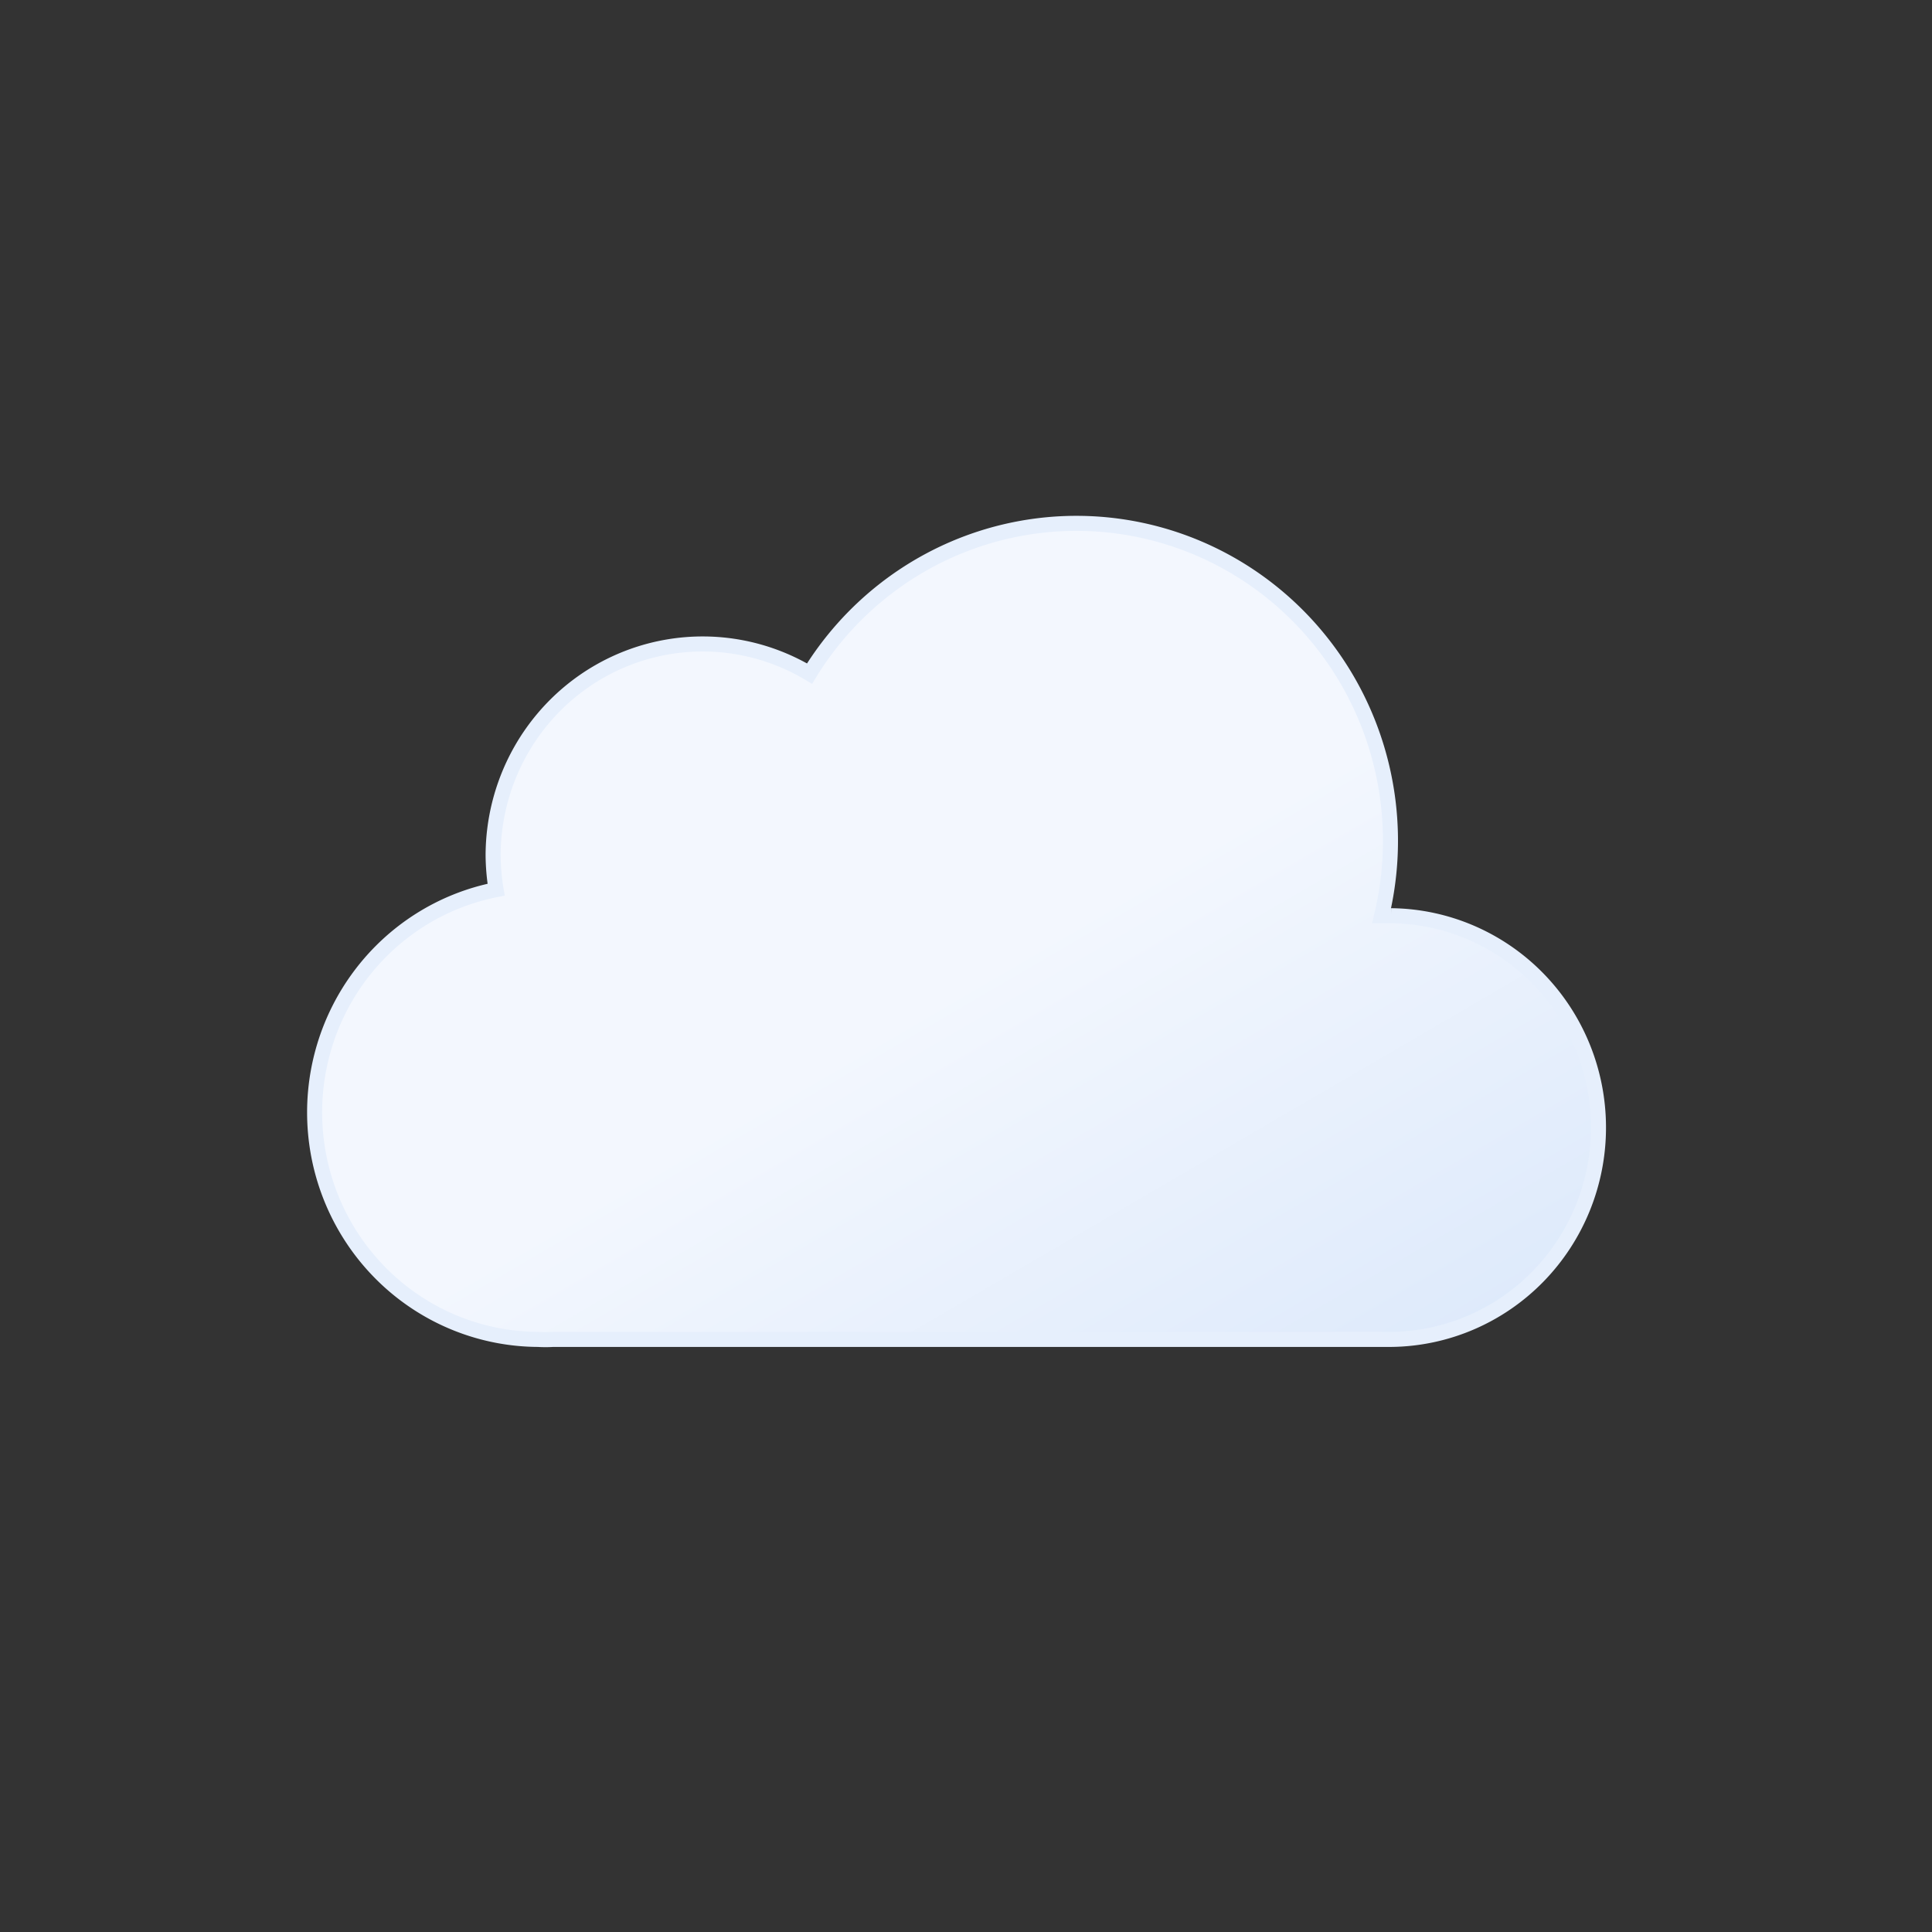 <?xml version="1.0" encoding="UTF-8" standalone="no"?>
<svg
   viewBox="0 0 79.374 79.374"
   version="1.1"
   id="svg22"
   sodipodi:docname="802n-scattered-clouds.svg"
   width="300"
   height="300"
   inkscape:version="1.1.2 (0a00cf5339, 2022-02-04)"
   xmlns:inkscape="http://www.inkscape.org/namespaces/inkscape"
   xmlns:sodipodi="http://sodipodi.sourceforge.net/DTD/sodipodi-0.dtd"
   xmlns="http://www.w3.org/2000/svg"
   xmlns:svg="http://www.w3.org/2000/svg">
  <rect x="0" y="0" width="79.374" height="79.374" fill="#333333" stroke="none"/>
  <sodipodi:namedview
     id="namedview24"
     pagecolor="#ffffff"
     bordercolor="#666666"
     borderopacity="1.0"
     inkscape:pageshadow="2"
     inkscape:pageopacity="0.0"
     inkscape:pagecheckerboard="0"
     showgrid="false"
     inkscape:zoom="0.81152344"
     inkscape:cx="62.22864"
     inkscape:cy="38.199759"
     inkscape:window-width="1557"
     inkscape:window-height="750"
     inkscape:window-x="927"
     inkscape:window-y="83"
     inkscape:window-maximized="0"
     inkscape:current-layer="svg22" />
  <defs
     id="defs16">
    <linearGradient
       id="a"
       x1="40.76"
       x2="50.83"
       y1="23"
       y2="40.46"
       gradientUnits="userSpaceOnUse"
       gradientTransform="translate(6.499,4.562)">
      <stop
         offset="0"
         stop-color="#9ca3af"
         id="stop2" />
      <stop
         offset=".45"
         stop-color="#9ca3af"
         id="stop4" />
      <stop
         offset="1"
         stop-color="#6b7280"
         id="stop6" />
    </linearGradient>
    <linearGradient
       id="b"
       x1="22.56"
       x2="39.2"
       y1="21.96"
       y2="50.8"
       gradientUnits="userSpaceOnUse"
       gradientTransform="matrix(1.23,0,0,1.243,-0.033,-1.546)">
      <stop
         offset="0"
         stop-color="#f3f7fe"
         id="stop9" />
      <stop
         offset=".45"
         stop-color="#f3f7fe"
         id="stop11" />
      <stop
         offset="1"
         stop-color="#deeafb"
         id="stop13" />
    </linearGradient>
  </defs>
  <path
     fill="url(#b)"
     stroke="#e6effc"
     stroke-miterlimit="10"
     stroke-width="0.618"
     d="m 57.156,37.621 h -0.394 a 12.901,13.043 0 0 0 -23.503,-9.947 8.609,8.704 0 0 0 -13,7.46 8.867,8.965 0 0 0 0.123,1.417 9.224,9.325 0 0 0 1.722,18.477 5.153,5.21 0 0 0 0.615,0 v 0 h 34.436 a 8.609,8.704 0 0 0 0,-17.407 z"
     id="path20"
     style="fill:url(#b)">
  </path>
</svg>
